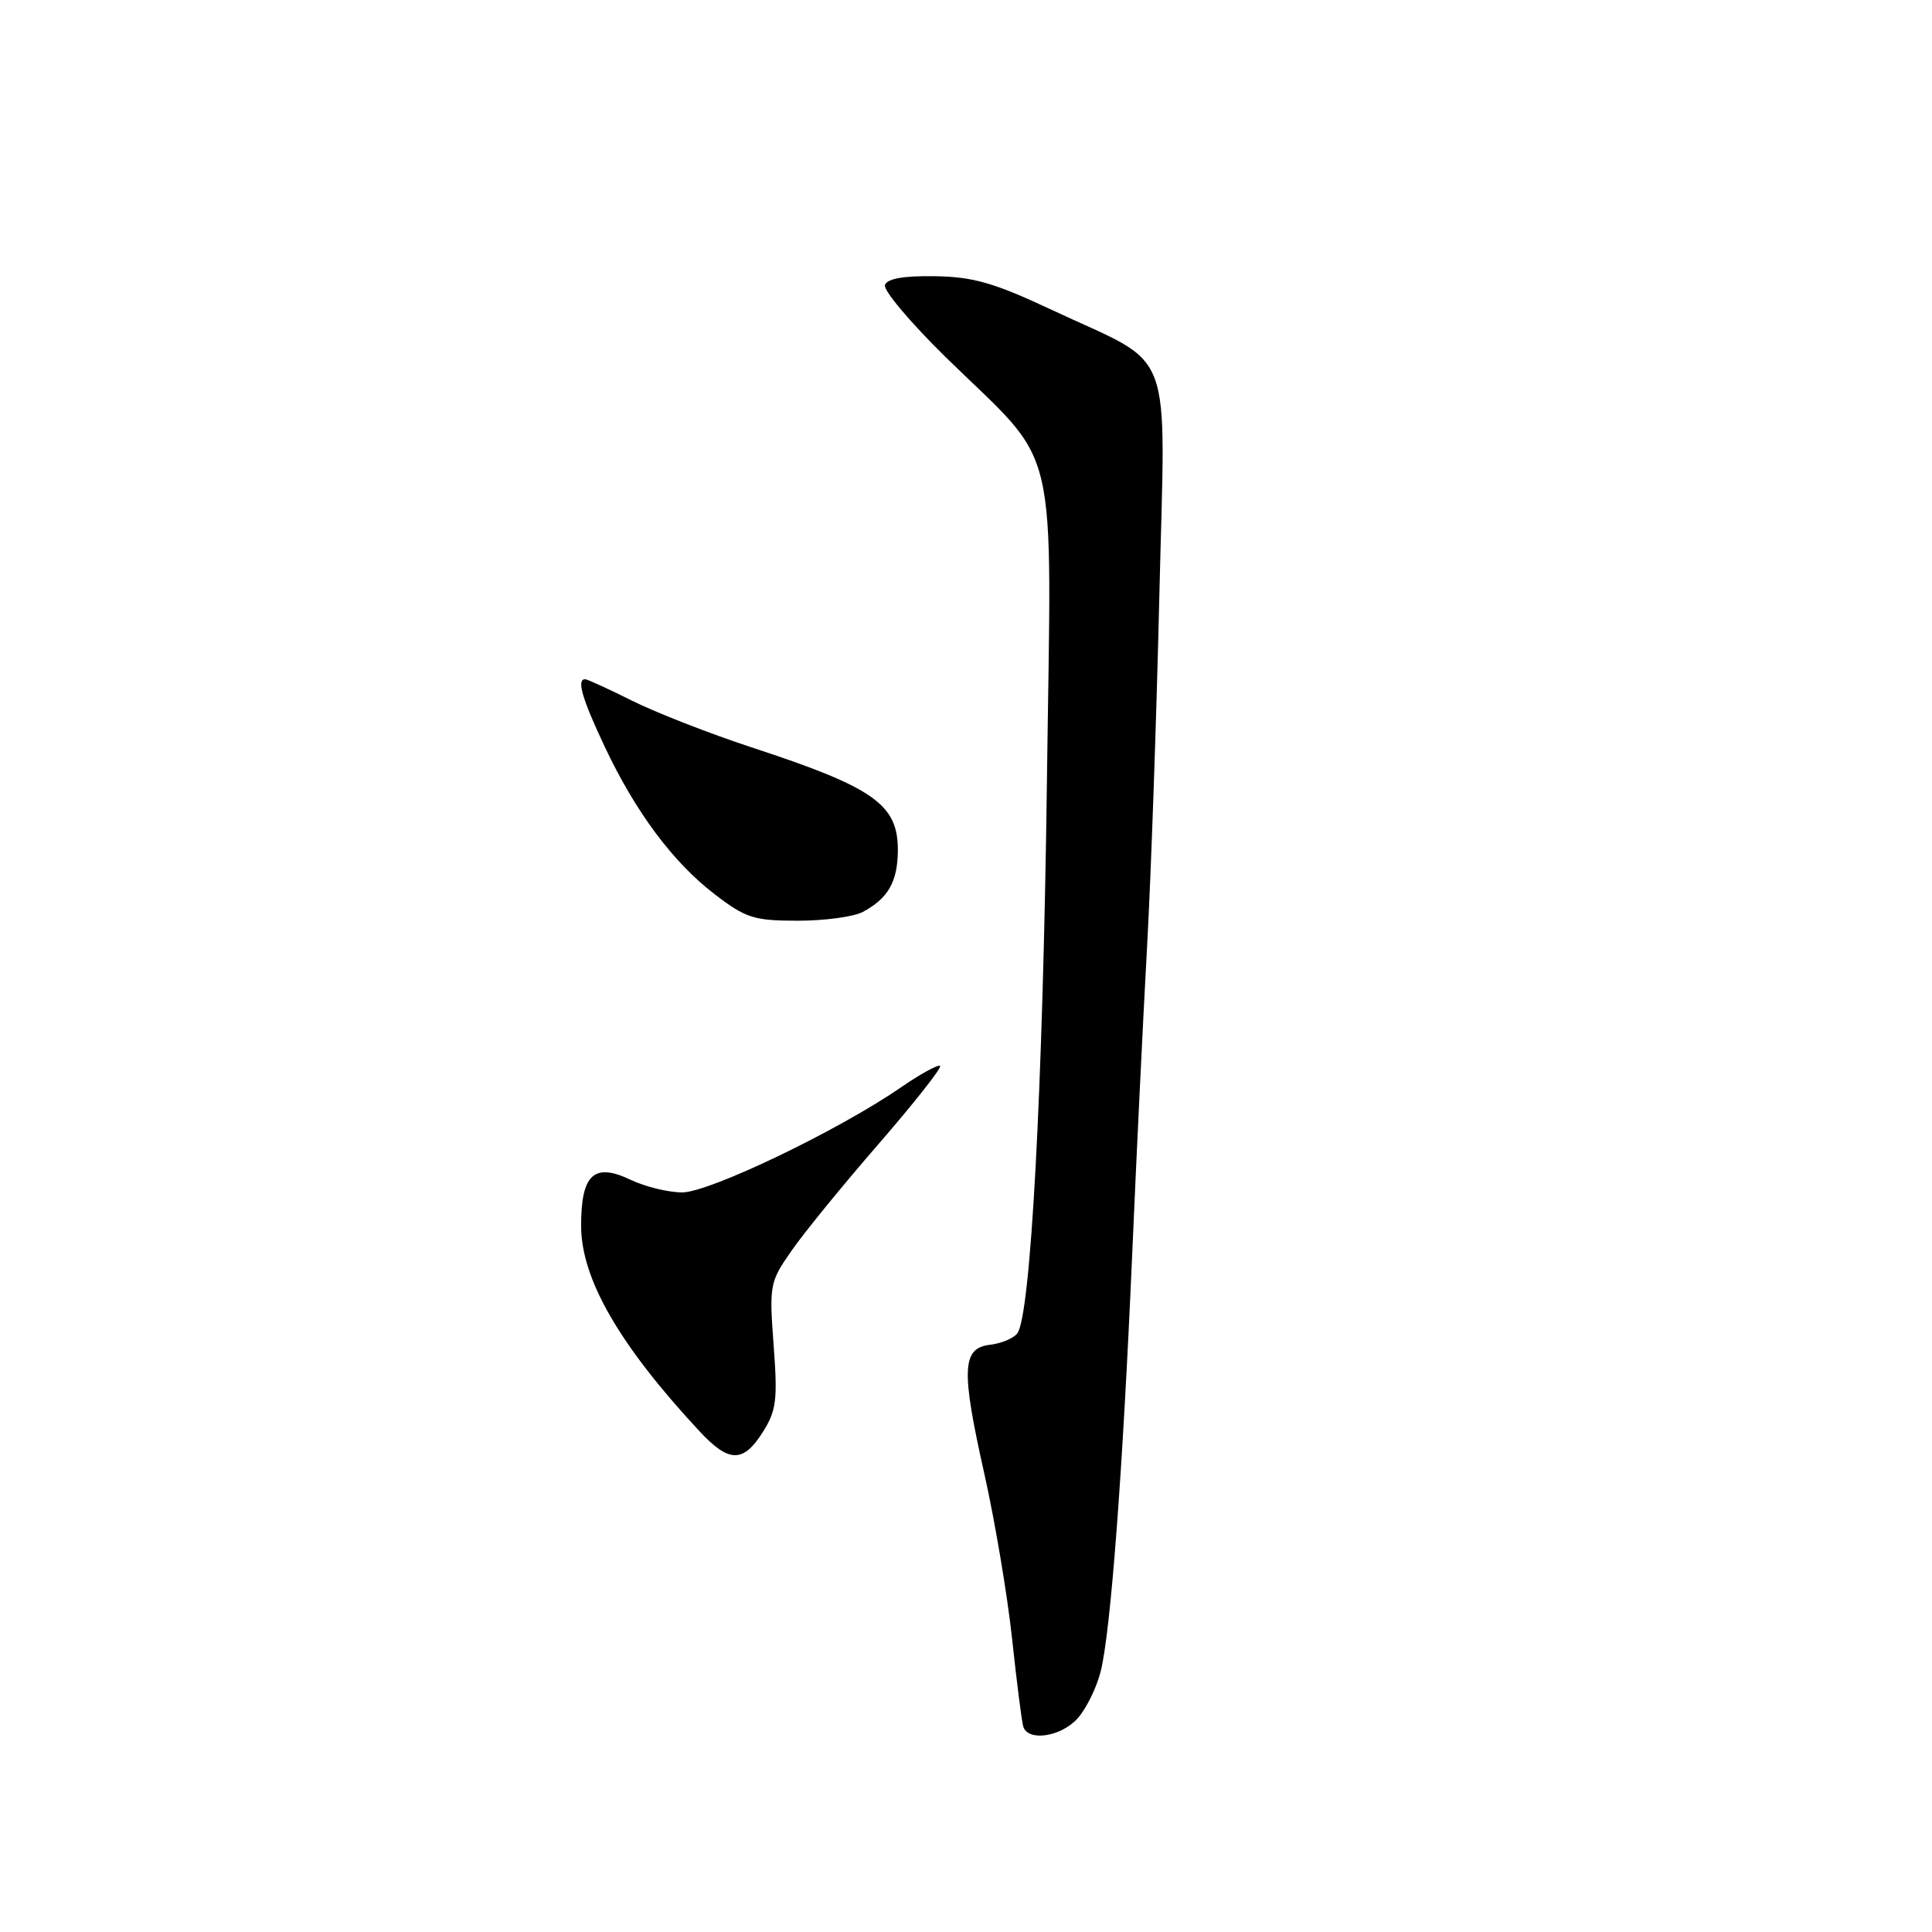 <?xml version="1.0" encoding="UTF-8" standalone="no"?>
<!DOCTYPE svg PUBLIC "-//W3C//DTD SVG 1.1//EN" "http://www.w3.org/Graphics/SVG/1.1/DTD/svg11.dtd" >
<svg xmlns="http://www.w3.org/2000/svg" xmlns:xlink="http://www.w3.org/1999/xlink" version="1.1" viewBox="0 0 256 256">
 <g >
 <path fill="currentColor"
d=" M 142.74 227.75 C 143.88 226.51 145.28 223.70 145.84 221.50 C 147.17 216.24 148.77 195.07 150.03 166.00 C 150.59 153.07 151.47 134.85 151.99 125.50 C 152.51 116.15 153.24 95.19 153.62 78.93 C 154.41 44.83 155.93 48.84 139.28 41.02 C 131.70 37.47 128.96 36.68 123.88 36.60 C 119.74 36.53 117.56 36.92 117.26 37.76 C 117.02 38.45 120.62 42.72 125.24 47.26 C 140.65 62.34 139.32 56.79 138.72 103.75 C 138.19 144.35 136.57 174.43 134.79 176.69 C 134.28 177.35 132.65 178.02 131.18 178.19 C 127.46 178.62 127.33 181.47 130.43 195.28 C 131.83 201.53 133.48 211.34 134.10 217.08 C 134.71 222.81 135.38 228.06 135.58 228.75 C 136.16 230.78 140.49 230.18 142.74 227.75 Z  M 101.08 189.75 C 102.88 186.90 103.05 185.49 102.51 178.26 C 101.92 170.28 101.99 169.87 104.86 165.76 C 106.48 163.41 111.68 157.04 116.41 151.59 C 121.14 146.14 124.81 141.48 124.57 141.24 C 124.34 141.00 121.97 142.30 119.32 144.12 C 111.06 149.81 93.99 158.00 90.39 158.00 C 88.56 158.00 85.50 157.25 83.58 156.34 C 78.71 154.01 77.00 155.59 77.00 162.41 C 77.00 169.43 82.03 178.18 92.65 189.61 C 96.59 193.85 98.48 193.88 101.08 189.75 Z  M 114.32 120.84 C 117.67 119.05 118.93 116.85 118.97 112.75 C 119.02 106.59 115.87 104.36 99.50 99.00 C 94.00 97.19 86.93 94.43 83.78 92.86 C 80.63 91.29 77.82 90.00 77.53 90.00 C 76.38 90.00 77.13 92.59 80.11 98.90 C 84.21 107.61 89.20 114.30 94.76 118.54 C 98.84 121.66 99.93 122.00 105.71 122.00 C 109.24 122.00 113.11 121.48 114.32 120.84 Z "/>
</g>
</svg>